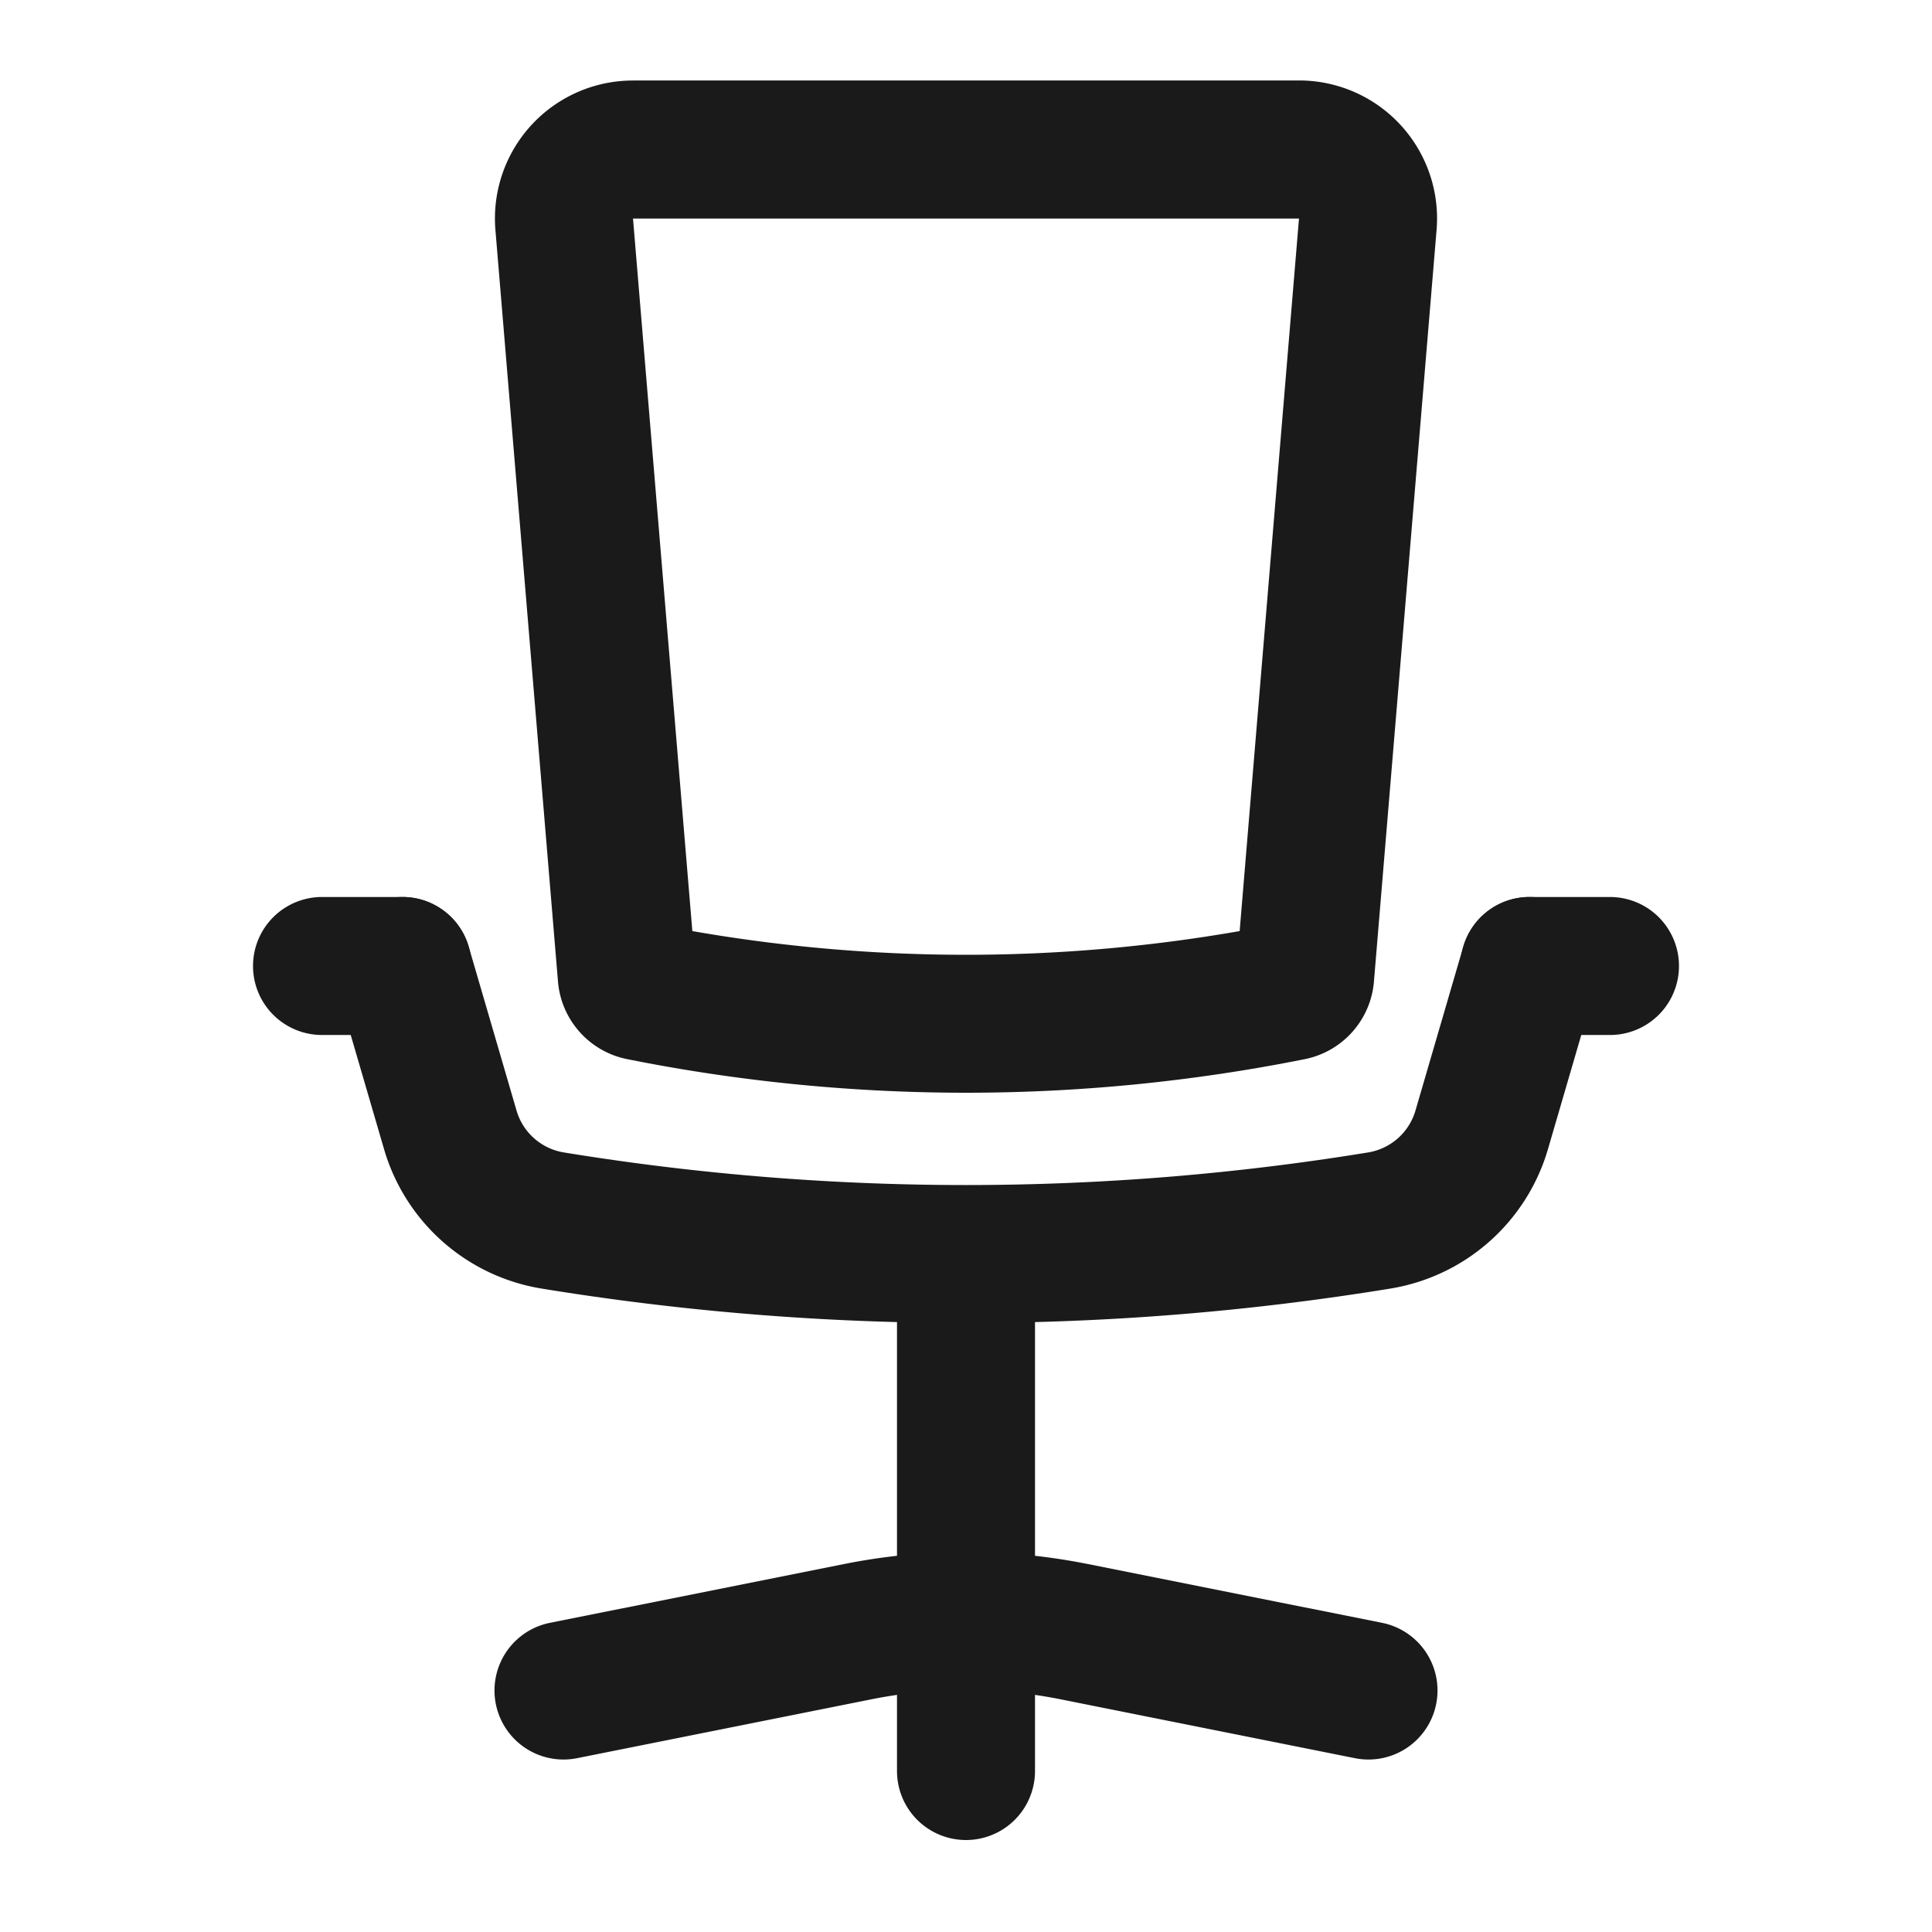 <svg width="28" height="28" fill="none" xmlns="http://www.w3.org/2000/svg"><path fill-rule="evenodd" clip-rule="evenodd" d="M14 17.667a1 1 0 011 1v7a1 1 0 01-2 0v-7a1 1 0 011-1z" fill="#1A1A1A"/><path fill-rule="evenodd" clip-rule="evenodd" d="M20.814 24.696a1 1 0 01-1.177.785l-4.264-.853a6.998 6.998 0 00-2.746 0l-4.264.853a1 1 0 01-.392-1.962l4.264-.852a9 9 0 013.53 0l4.264.852a1 1 0 01.785 1.177zM5.553 13.04a1 1 0 011.24.68l.693 2.375c.093.318.36.554.686.607 3.86.63 7.796.63 11.656 0a.859.859 0 00.686-.607l.693-2.375a1 1 0 111.92.56l-.693 2.375a2.859 2.859 0 01-2.284 2.02 38.166 38.166 0 01-12.3 0 2.858 2.858 0 01-2.284-2.02l-.693-2.375a1 1 0 01.68-1.24z" fill="#1A1A1A"/><path fill-rule="evenodd" clip-rule="evenodd" d="M18.826 3.167H9.174l.86 10.327c2.624.458 5.308.458 7.932 0l.86-10.327zm-9.652-2A2 2 0 007.18 3.333l.907 10.895A1.252 1.252 0 009.09 15.35c3.241.649 6.579.649 9.82 0a1.252 1.252 0 001.002-1.123l.908-10.895a2 2 0 00-1.994-2.166H9.174zM21.167 14a1 1 0 011-1h1.166a1 1 0 110 2h-1.166a1 1 0 01-1-1zm-17.5 0a1 1 0 011-1h1.166a1 1 0 110 2H4.667a1 1 0 01-1-1z" fill="#1A1A1A"/></svg>